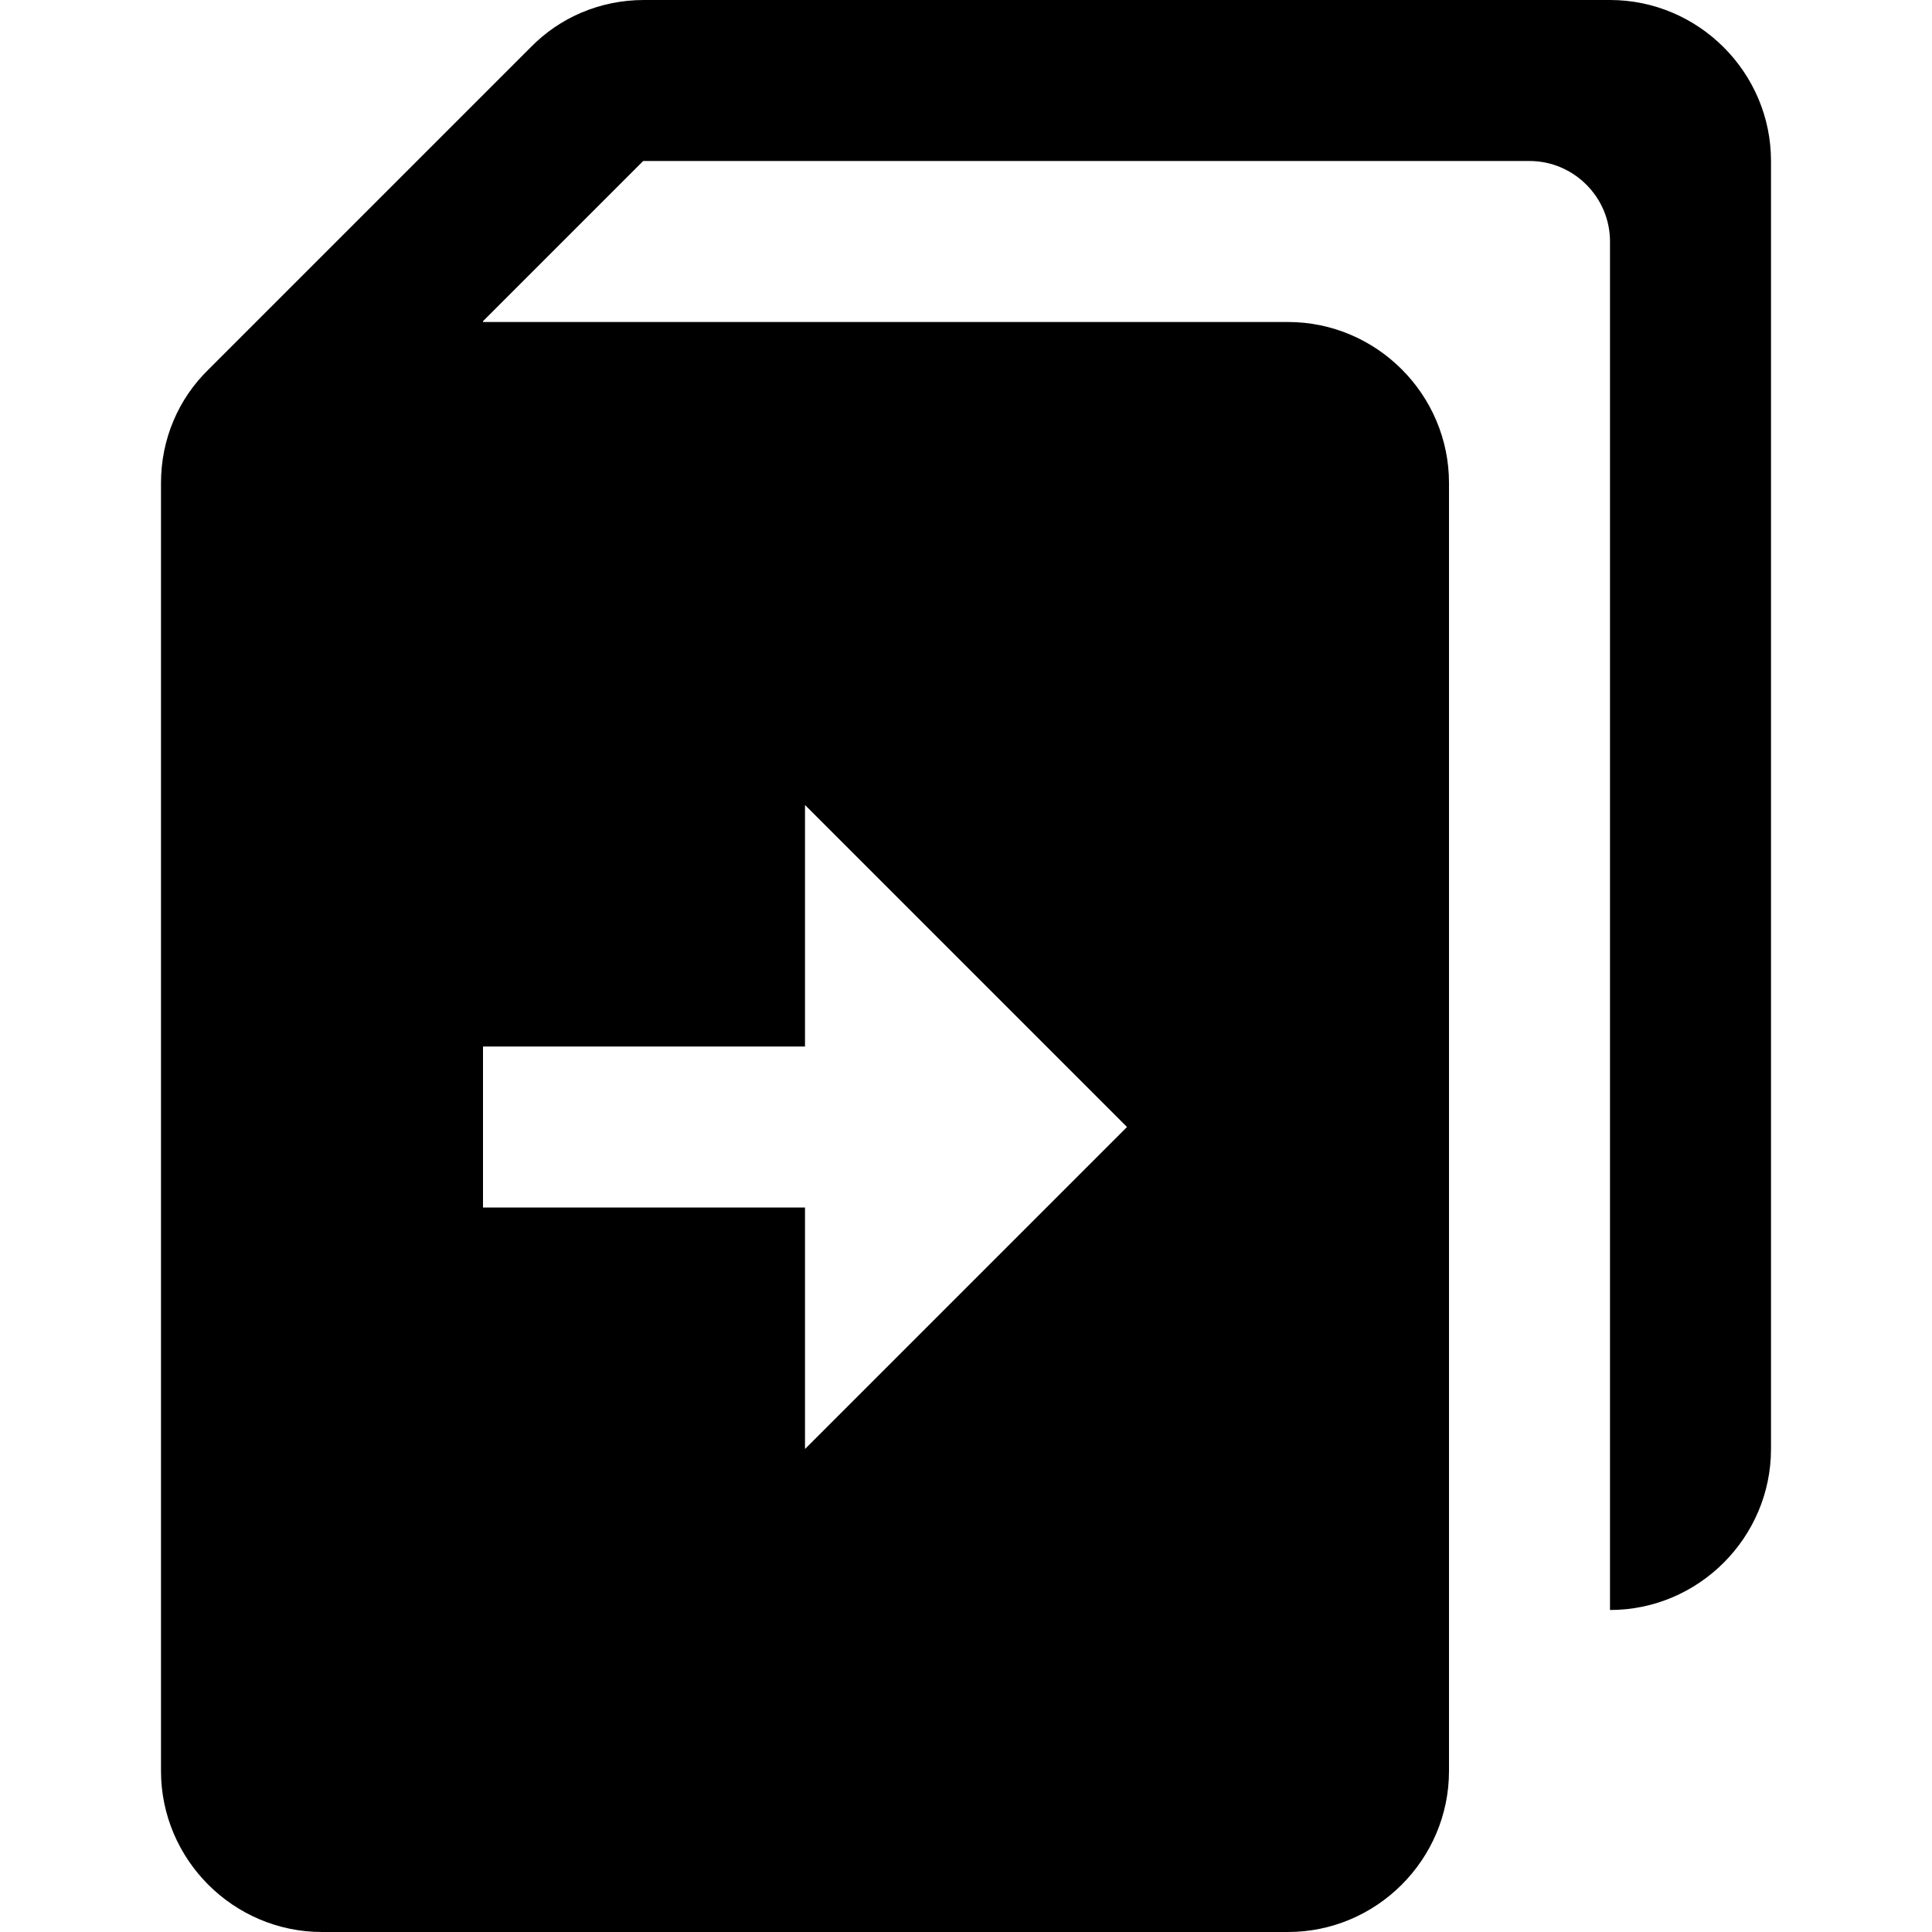<svg xmlns="http://www.w3.org/2000/svg" viewBox="0 0 24 24"><path d="M20 0H8c-.55 0-1.05.22-1.41.59l-4 4C2.22 4.95 2 5.45 2 6v16c0 1.1.9 2 2 2h12c1.1 0 2-.9 2-2V6c0-1.1-.9-2-2-2H6v-.01L7.99 2H19c.55 0 1 .45 1 1v17c1.1 0 2-.9 2-2V2c0-1.1-.9-2-2-2zM10 13v-3l4 4-4 4v-3H6v-2h4z"/></svg>